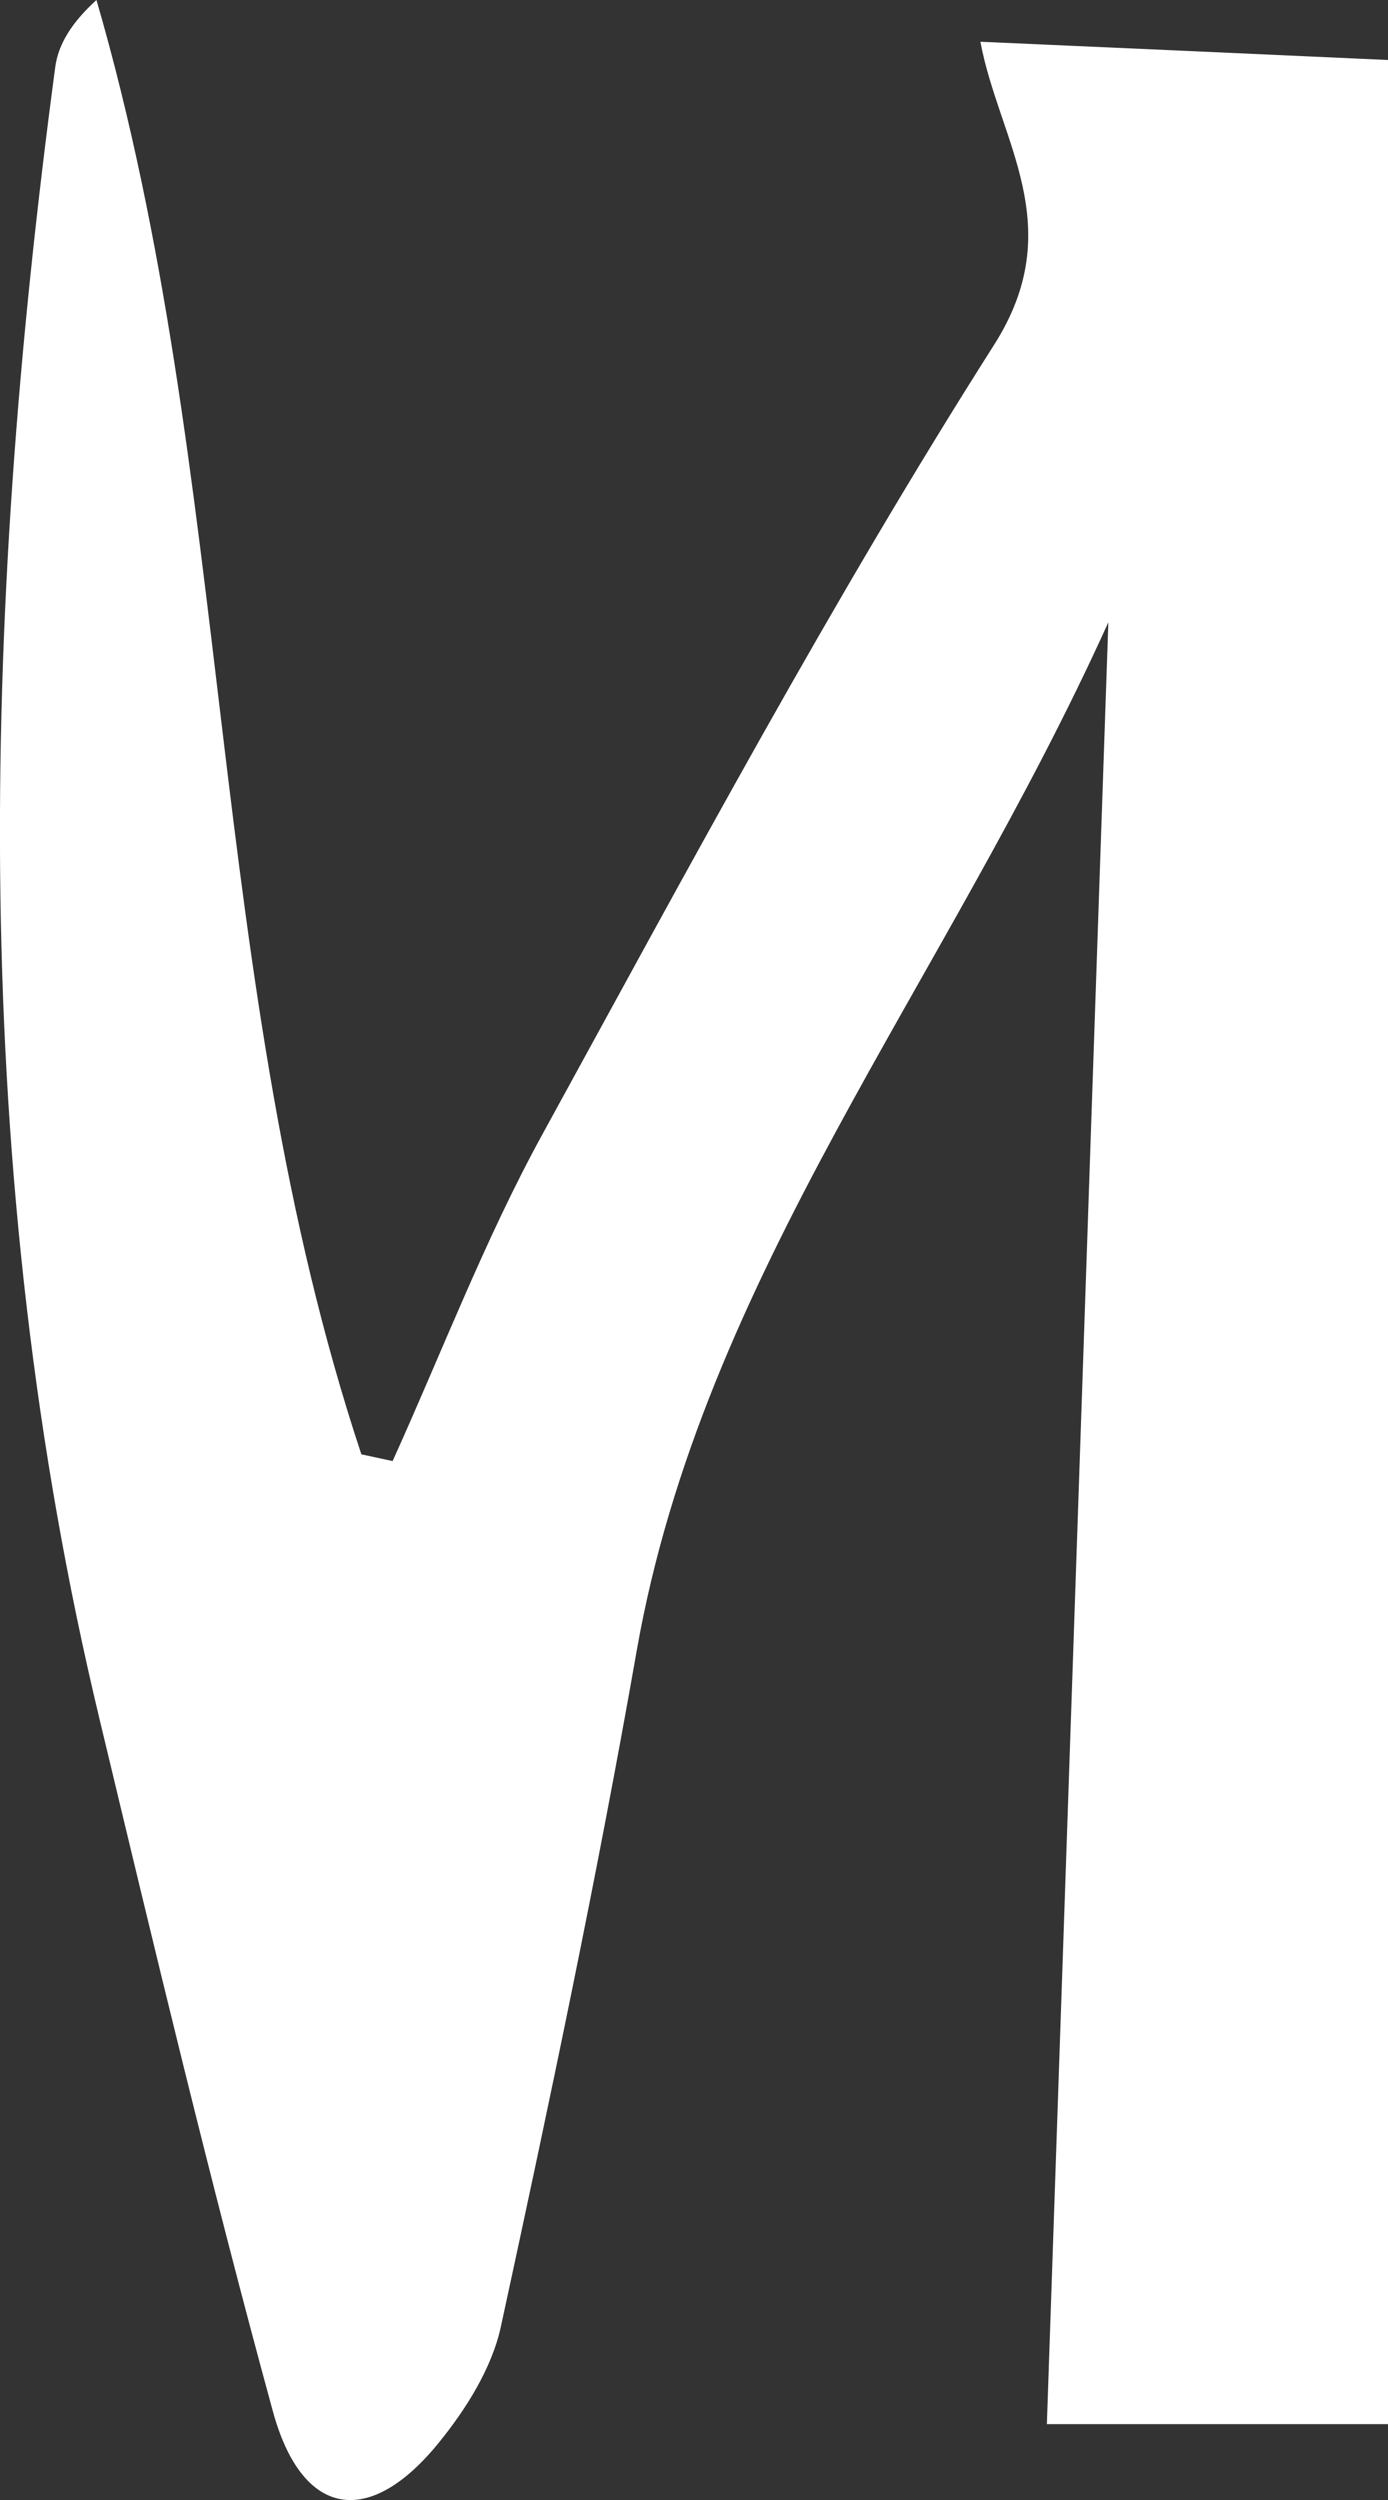 <?xml version="1.0" encoding="UTF-8"?>
<svg id="_레이어_2" data-name="레이어 2" xmlns="http://www.w3.org/2000/svg" viewBox="0 0 55.54 100">
  <rect x="0" y="0" width="55.54" height="100" fill="#333333" stroke="none"/>
  <defs>
    <style>
      .cls-1 {
        fill: #fff;
        stroke-width: 0px;
      }
    </style>
  </defs>
  <g id="_레이어_1-2" data-name="레이어 1">
    <path class="cls-1" d="M39.23,1.67c5.18.23,10.18.45,16.31.73v94.56h-13.65c.82-23.91,1.61-47.32,2.46-72.07-6.56,14.5-16.23,26.13-18.87,41.12-1.59,9.06-3.49,18.07-5.44,27.06-.36,1.65-1.39,3.29-2.48,4.63-2.78,3.43-5.47,3.02-6.64-1.25-2.51-9.18-4.72-18.44-6.94-27.7C-1.27,46.86-.75,24.81,2.21,2.69c.12-.92.66-1.79,1.65-2.69,5.54,19.07,4.35,39.35,10.6,58.17.42.09.83.18,1.25.27,1.98-4.37,3.7-8.89,6-13.08,5.83-10.63,11.57-21.35,18.07-31.57,3.02-4.75.19-8.16-.55-12.12Z"/>
  </g>
</svg>
